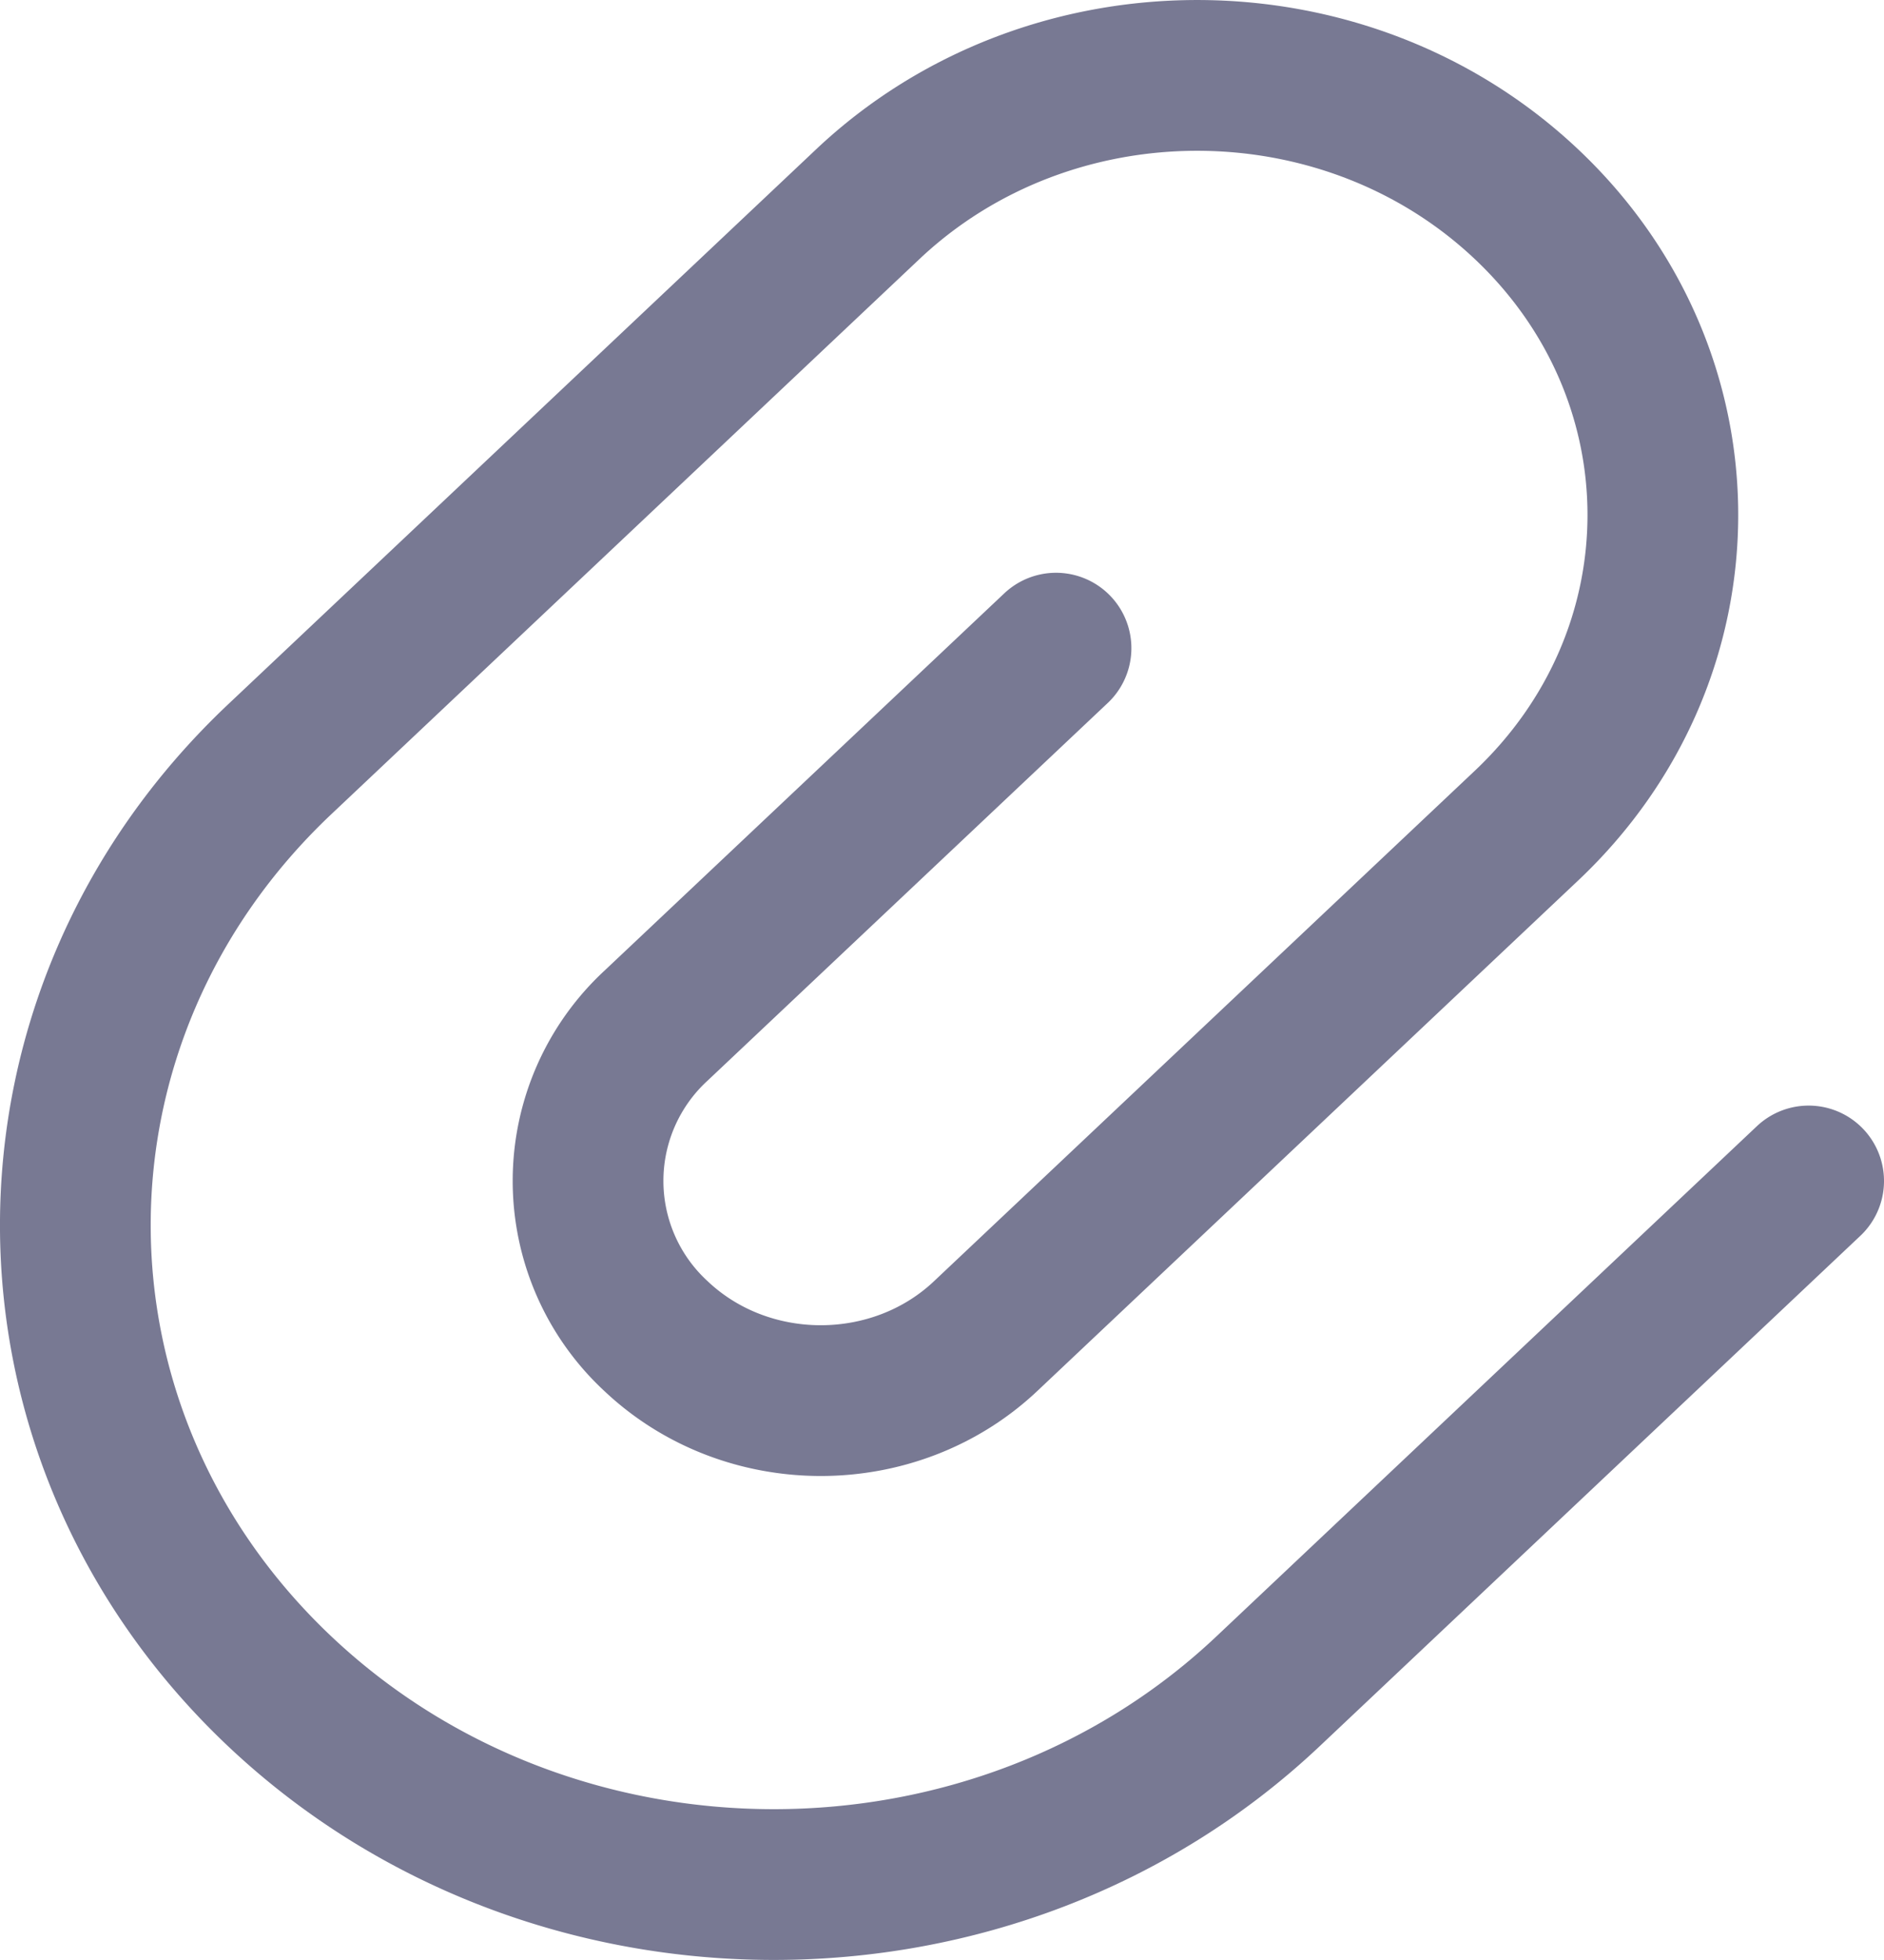 <svg xmlns="http://www.w3.org/2000/svg" width="25" height="26" viewBox="0 0 25 26"><g><g><path fill="none" stroke="#787993" stroke-linecap="round" stroke-linejoin="round" stroke-miterlimit="20" stroke-width="2" d="M14.013 8.598v0l-5.306 5.006a2.802 2.802 0 0 0 0 4.122c1.206 1.138 3.162 1.138 4.37 0l7.178-6.773c2.414-2.277 2.414-5.968 0-8.245-2.413-2.277-6.325-2.277-8.739 0L3.714 10.07c-3.619 3.414-3.619 8.951 0 12.368 3.62 3.415 9.488 3.415 13.11 0L24 15.666v0"/></g></g></svg>